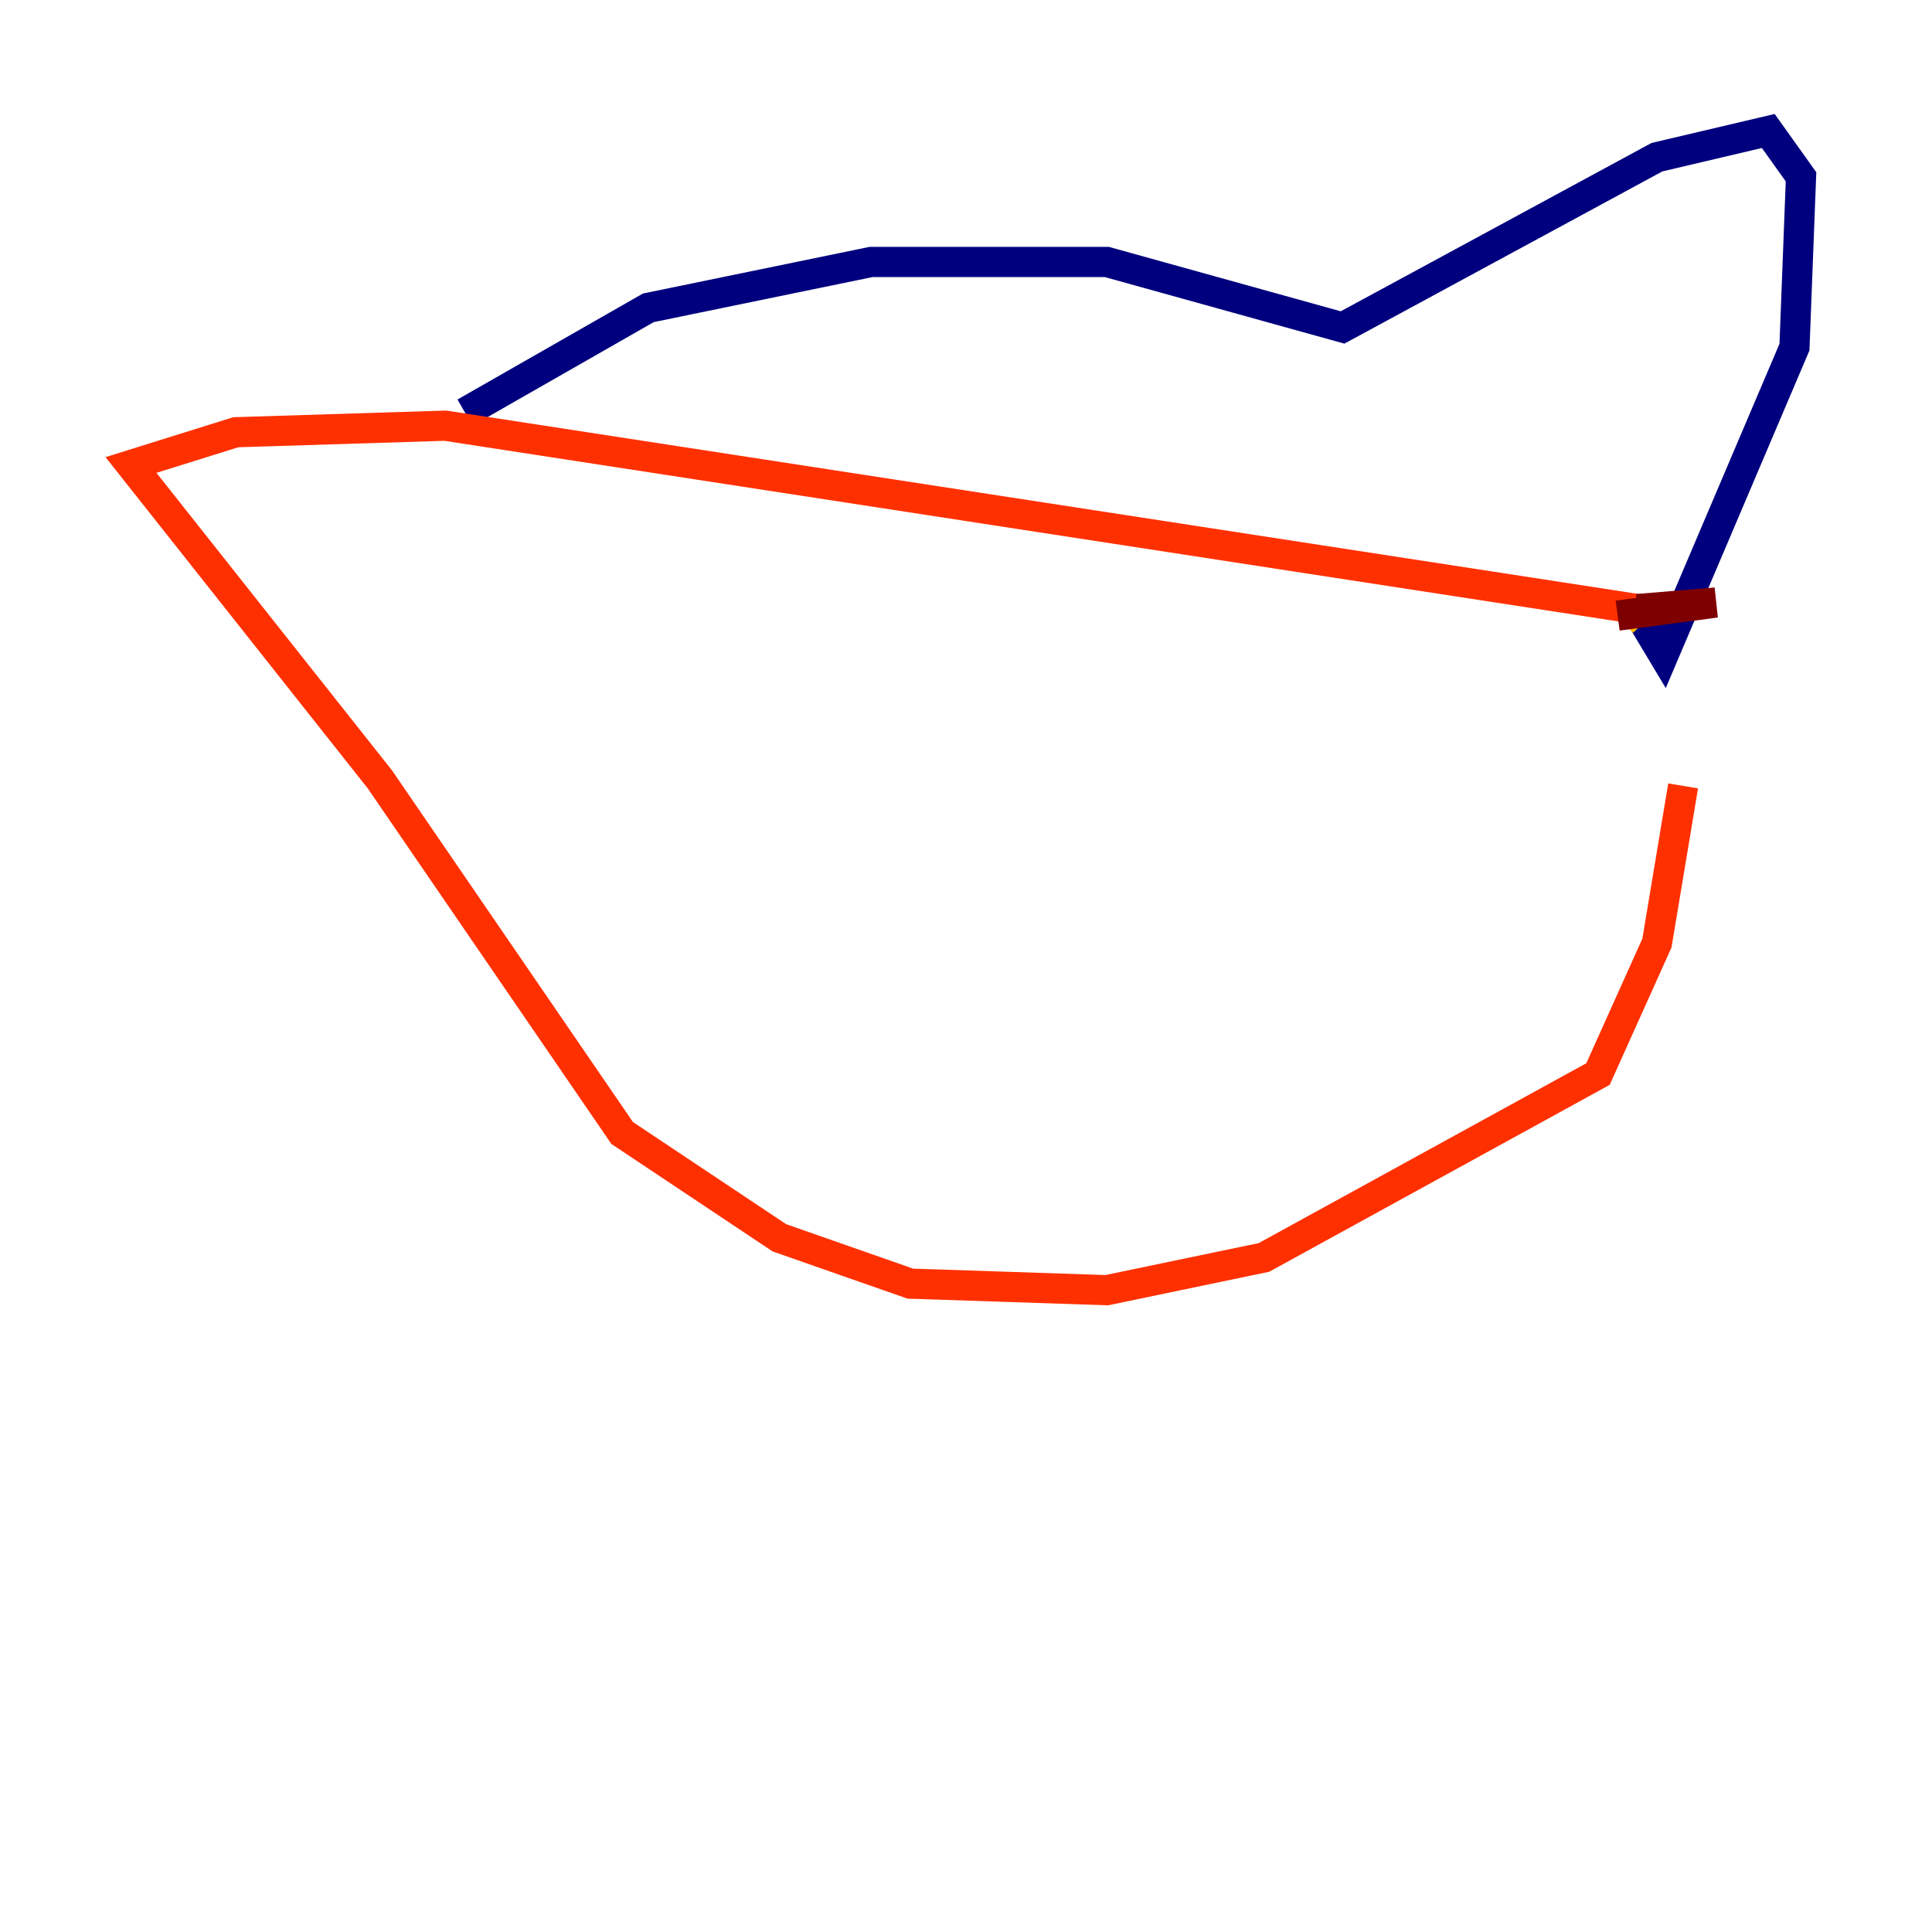 <?xml version="1.0" encoding="utf-8" ?>
<svg baseProfile="tiny" height="128" version="1.2" viewBox="0,0,128,128" width="128" xmlns="http://www.w3.org/2000/svg" xmlns:ev="http://www.w3.org/2001/xml-events" xmlns:xlink="http://www.w3.org/1999/xlink"><defs /><polyline fill="none" points="30.807,27.336 42.956,20.393 57.709,17.356 73.329,17.356 88.949,21.695 109.776,10.414 117.153,8.678 119.322,11.715 118.888,22.997 110.21,43.39 108.909,41.22" stroke="#00007f" stroke-width="2" /><polyline fill="none" points="108.909,41.22 108.909,41.22" stroke="#0010ff" stroke-width="2" /><polyline fill="none" points="108.909,41.22 108.909,41.22" stroke="#00a4ff" stroke-width="2" /><polyline fill="none" points="108.909,41.22 108.909,41.22" stroke="#3fffb7" stroke-width="2" /><polyline fill="none" points="108.909,41.22 108.909,41.22" stroke="#b7ff3f" stroke-width="2" /><polyline fill="none" points="108.909,41.22 108.475,40.786" stroke="#ffb900" stroke-width="2" /><polyline fill="none" points="111.512,52.068 109.776,62.481 105.871,71.159 83.742,83.308 73.329,85.478 60.312,85.044 51.634,82.007 41.22,75.064 25.166,51.634 8.678,30.807 15.62,28.637 29.505,28.203 108.475,40.352" stroke="#ff3000" stroke-width="2" /><polyline fill="none" points="108.475,40.352 113.681,39.919 107.173,40.786" stroke="#7f0000" stroke-width="2" /></svg>